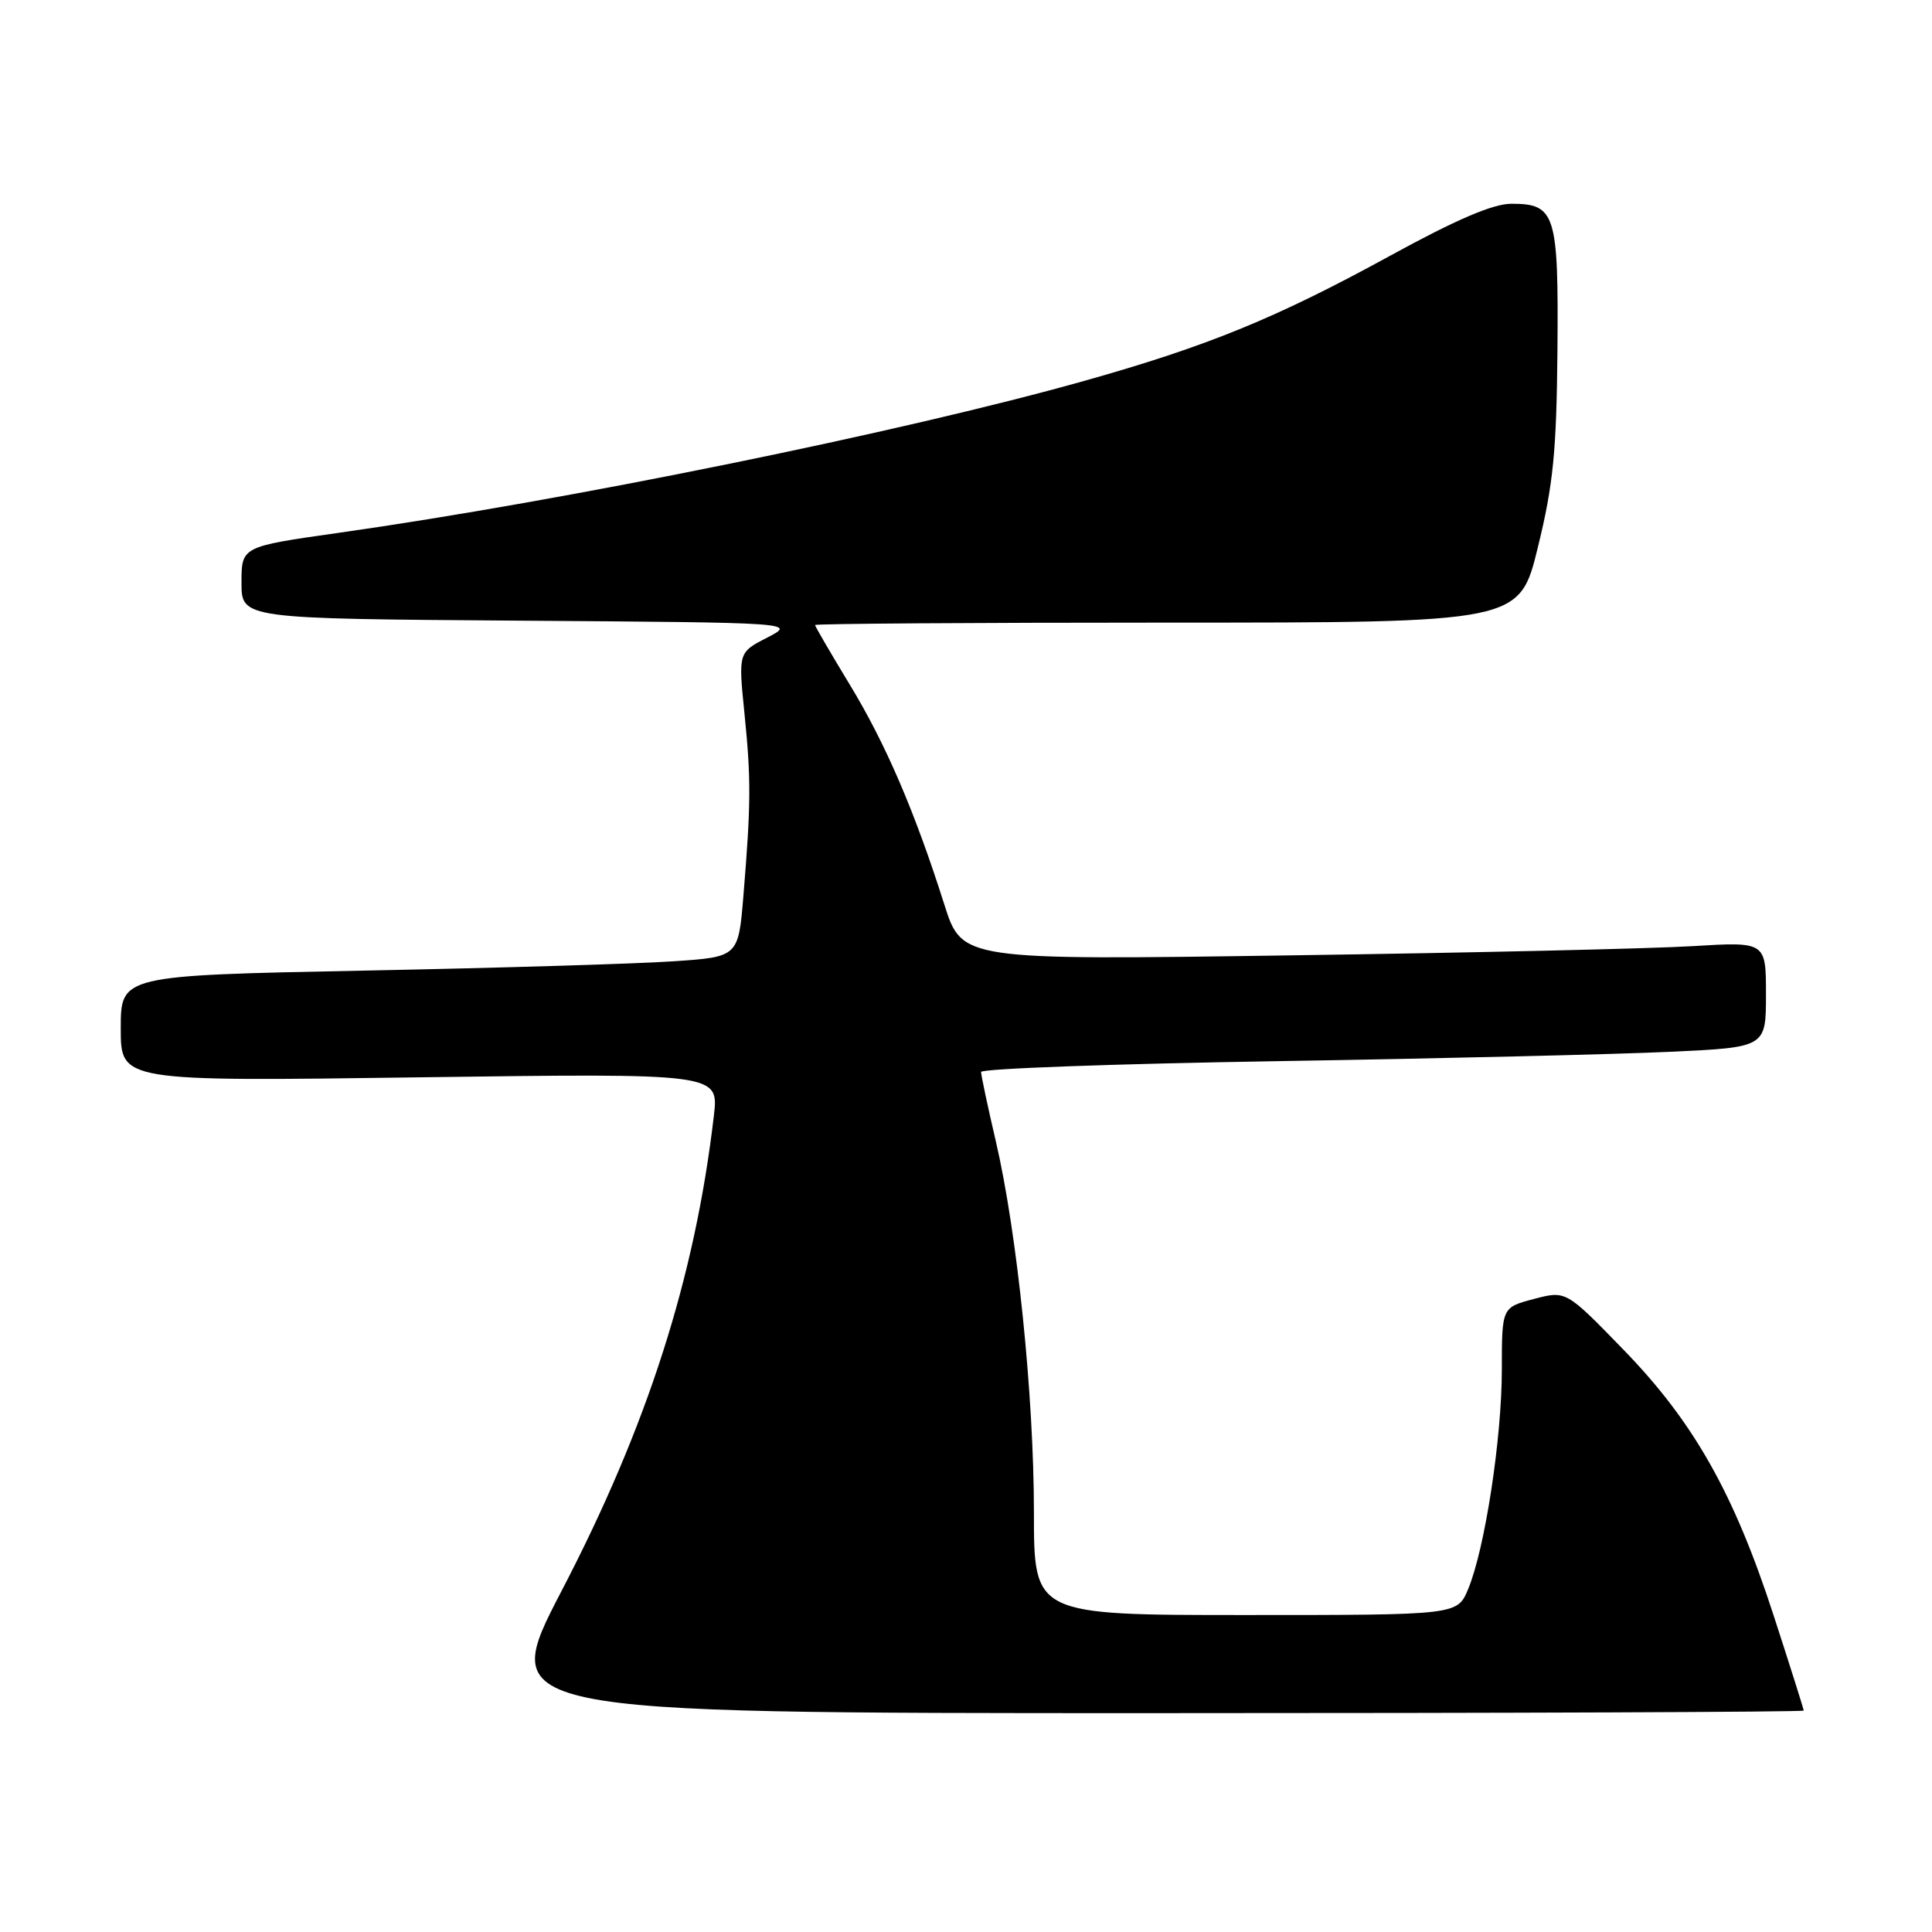 <?xml version="1.0" encoding="UTF-8" standalone="no"?>
<!DOCTYPE svg PUBLIC "-//W3C//DTD SVG 1.1//EN" "http://www.w3.org/Graphics/SVG/1.1/DTD/svg11.dtd" >
<svg xmlns="http://www.w3.org/2000/svg" xmlns:xlink="http://www.w3.org/1999/xlink" version="1.1" viewBox="0 0 256 256">
 <g >
 <path fill="currentColor"
d=" M 239.00 226.66 C 239.00 226.47 237.21 220.81 235.02 214.07 C 229.75 197.83 224.39 188.36 215.04 178.76 C 207.50 171.00 207.50 171.00 203.25 172.12 C 199.00 173.24 199.00 173.24 199.00 181.49 C 199.00 190.61 196.75 205.27 194.53 210.58 C 193.10 214.00 193.10 214.00 165.05 214.00 C 137.00 214.00 137.00 214.00 137.00 200.45 C 137.00 184.94 134.78 163.33 131.94 151.17 C 130.87 146.59 130.00 142.48 130.00 142.04 C 130.00 141.60 147.66 140.96 169.25 140.61 C 190.84 140.26 214.24 139.70 221.25 139.37 C 234.00 138.78 234.00 138.78 234.00 131.78 C 234.00 124.78 234.00 124.78 224.25 125.37 C 218.89 125.70 194.92 126.25 170.98 126.59 C 127.47 127.23 127.47 127.23 125.13 119.86 C 121.21 107.51 117.36 98.55 112.57 90.67 C 110.06 86.53 108.00 83.00 108.00 82.82 C 108.00 82.64 129.00 82.50 154.67 82.50 C 201.34 82.50 201.34 82.50 203.78 72.50 C 205.82 64.19 206.25 59.78 206.37 46.40 C 206.52 28.31 206.11 27.00 200.26 27.00 C 197.83 27.00 192.95 29.09 184.14 33.92 C 169.09 42.16 160.01 45.87 143.67 50.47 C 119.53 57.26 74.93 66.35 44.75 70.62 C 32.00 72.43 32.00 72.43 32.00 77.20 C 32.00 81.98 32.00 81.98 68.75 82.24 C 105.50 82.50 105.50 82.50 101.67 84.48 C 97.83 86.45 97.83 86.45 98.64 94.48 C 99.53 103.26 99.51 106.47 98.51 118.65 C 97.84 126.80 97.84 126.80 89.17 127.38 C 84.40 127.71 65.99 128.26 48.25 128.61 C 16.00 129.25 16.00 129.25 16.00 136.28 C 16.00 143.30 16.00 143.30 55.63 142.75 C 95.25 142.21 95.25 142.21 94.59 147.85 C 92.08 169.33 85.79 188.94 74.44 210.75 C 65.98 227.00 65.98 227.00 152.49 227.00 C 200.07 227.00 239.00 226.85 239.00 226.66 Z "/>
</g>
</svg>
